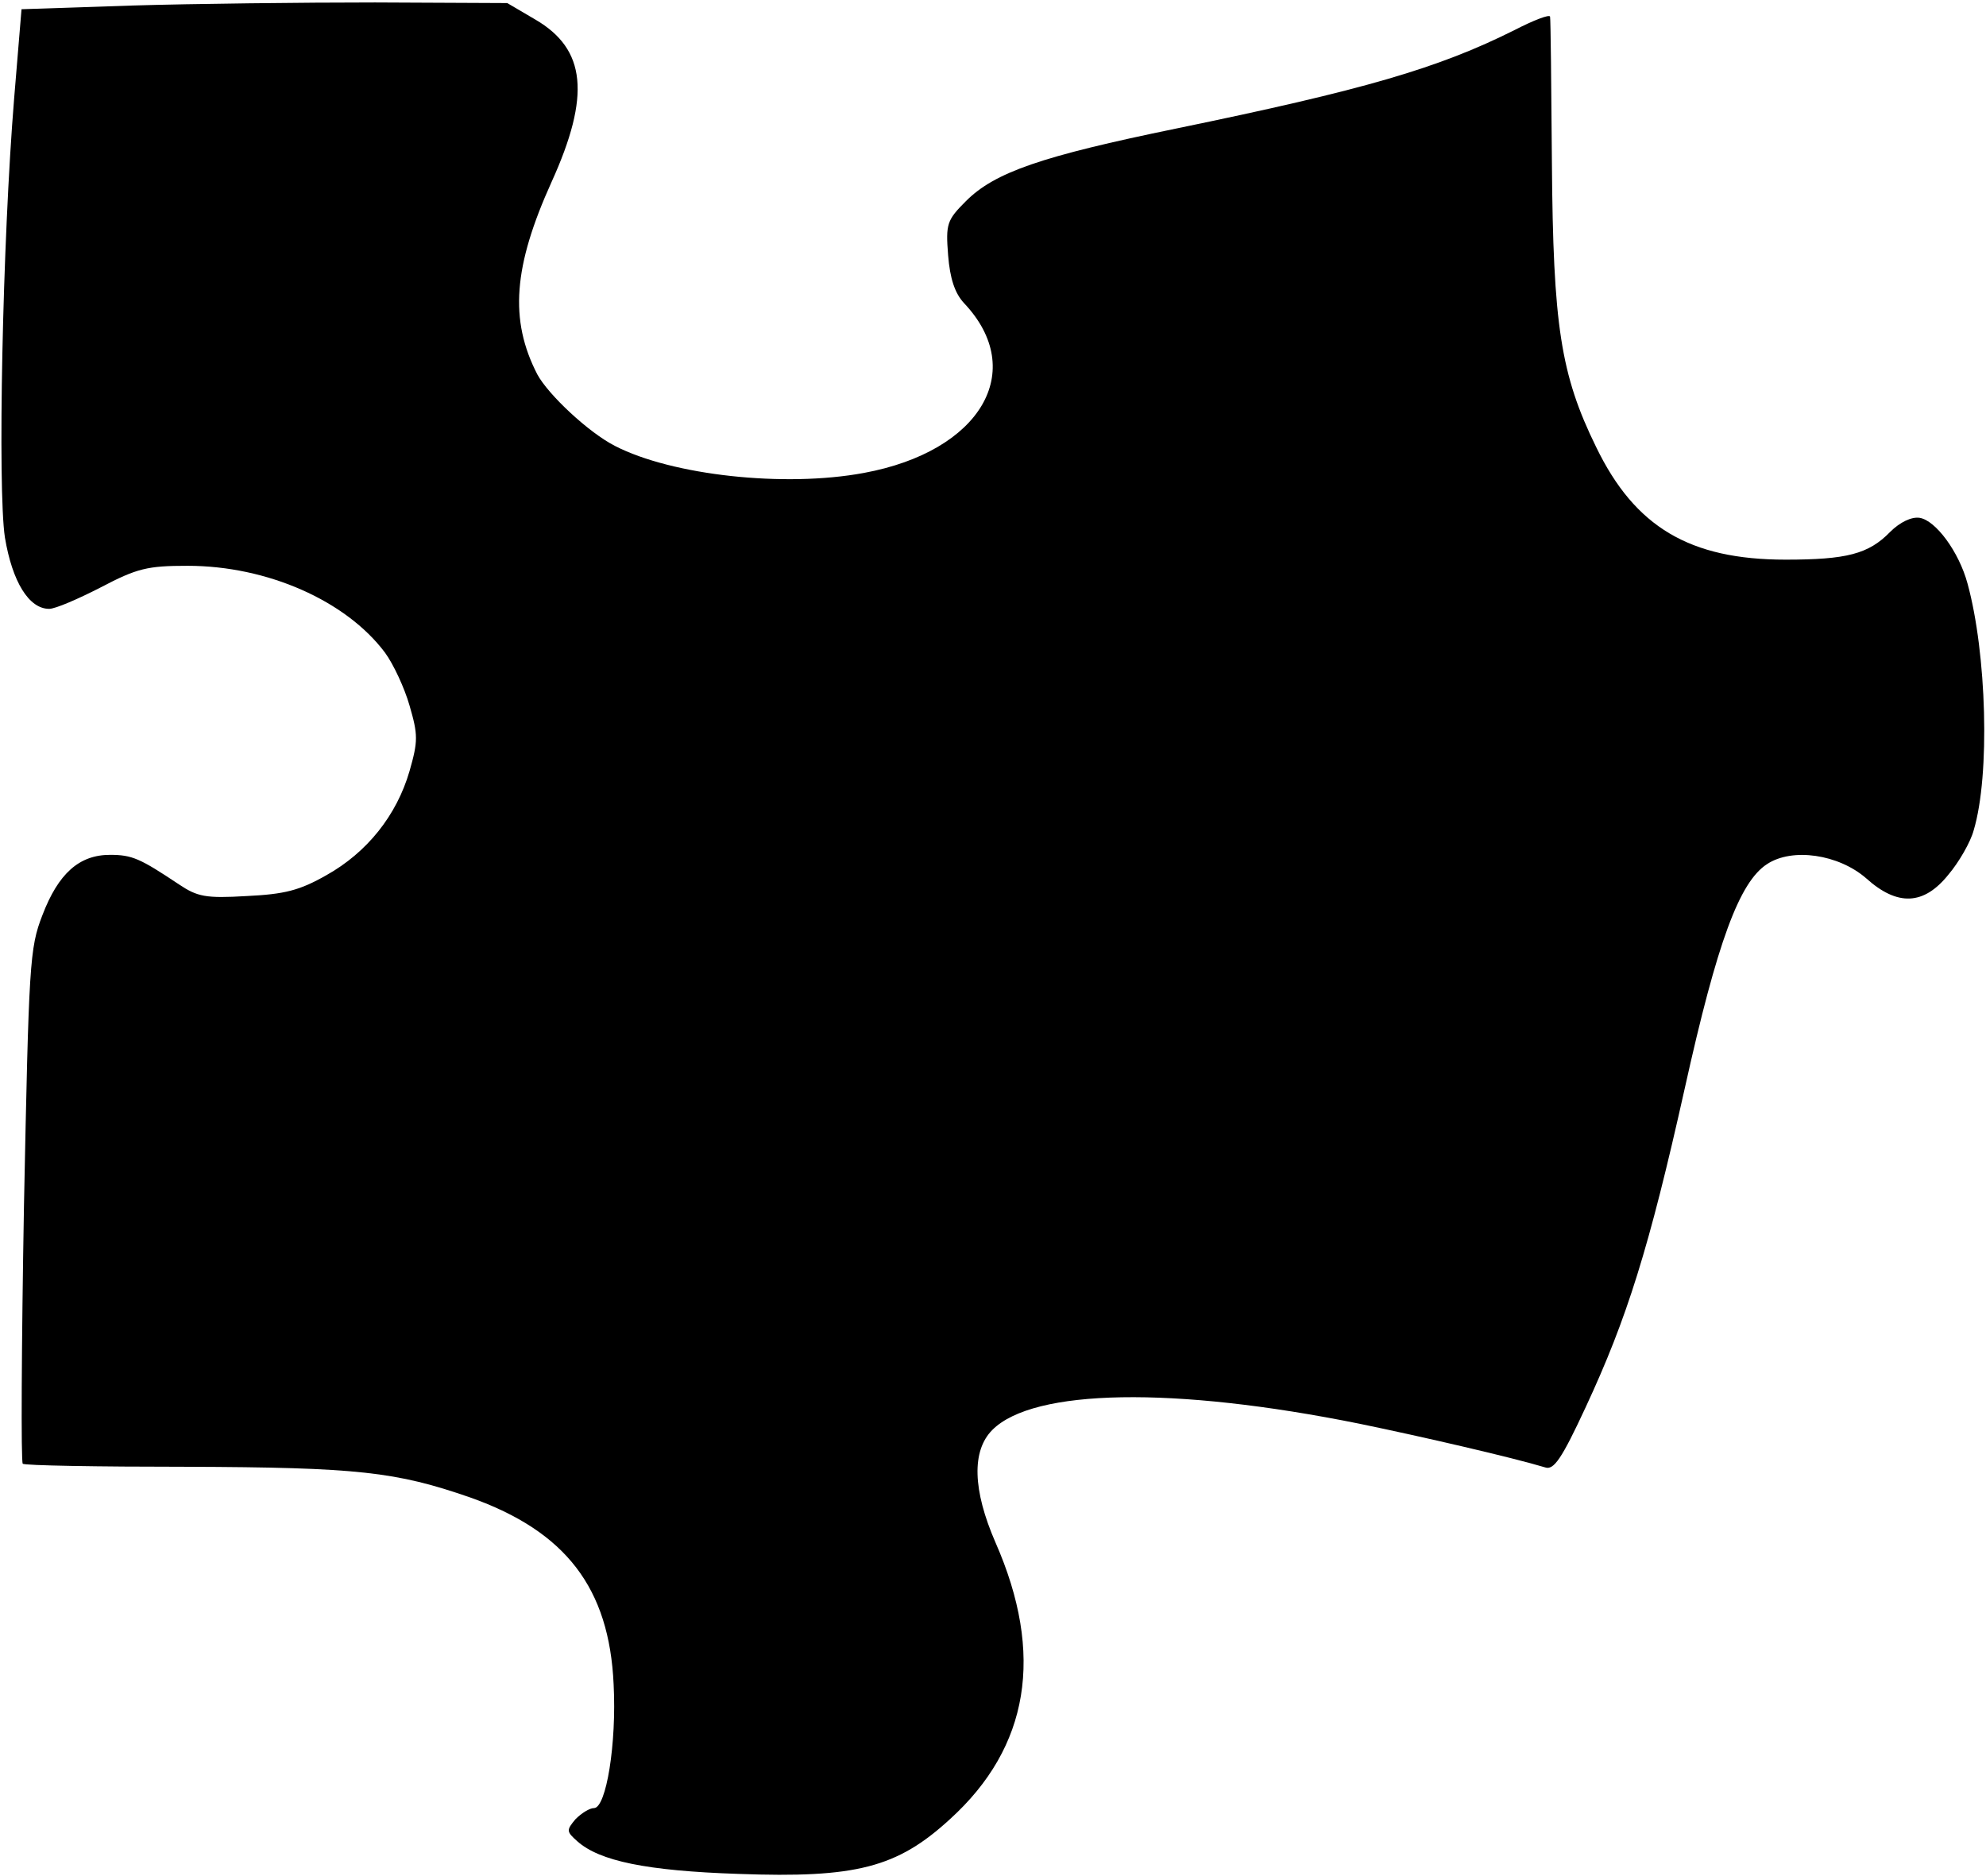 <?xml version="1.0" standalone="no"?>
<!DOCTYPE svg PUBLIC "-//W3C//DTD SVG 20010904//EN"
 "http://www.w3.org/TR/2001/REC-SVG-20010904/DTD/svg10.dtd">
<svg version="1.0" xmlns="http://www.w3.org/2000/svg"
 width="323pt" height="305pt" viewBox="0 0 323 305"
 preserveAspectRatio="xMidYMid meet">
<g transform="translate(0,305) scale(0.1,-0.1)"
fill="#000000" stroke="none">
<path d="M215 3041 l-180 -6 -12 -145 c-19 -232 -27 -635 -15 -714 12 -72 39
-116 72 -116 10 0 47 16 84 35 59 31 76 35 141 35 130 0 258 -57 321 -141 14
-19 32 -58 40 -86 14 -48 14 -58 0 -107 -21 -72 -69 -132 -135 -169 -44 -25
-68 -31 -130 -34 -67 -4 -80 -1 -110 19 -63 42 -76 48 -112 48 -50 0 -84 -30
-110 -98 -21 -54 -22 -78 -30 -472 -4 -228 -5 -417 -2 -420 2 -3 122 -5 266
-5 279 -1 341 -8 462 -50 155 -55 226 -147 233 -304 5 -96 -12 -201 -32 -201
-7 0 -20 -8 -30 -18 -15 -18 -15 -20 3 -36 36 -32 112 -48 262 -53 191 -7 258
10 344 89 129 117 154 268 74 450 -37 85 -39 149 -5 183 67 67 295 71 597 10
102 -21 249 -55 302 -71 14 -5 27 14 66 98 67 144 103 258 161 518 53 239 89
336 134 365 41 27 116 16 161 -23 51 -46 94 -44 134 6 17 20 36 53 41 72 27
90 21 288 -10 401 -14 52 -52 103 -78 107 -13 2 -32 -7 -48 -23 -35 -36 -71
-45 -170 -45 -156 0 -245 53 -308 183 -58 118 -70 199 -72 462 -1 127 -2 233
-3 238 -1 4 -27 -6 -58 -22 -124 -62 -244 -97 -550 -160 -219 -45 -295 -71
-342 -118 -31 -31 -33 -37 -29 -88 3 -38 11 -62 26 -78 104 -110 27 -241 -163
-276 -129 -24 -312 -4 -405 44 -43 22 -108 83 -126 116 -46 89 -39 176 23 313
64 141 56 216 -26 264 l-46 27 -215 1 c-118 0 -296 -2 -395 -5z"/>
</g>
</svg>
